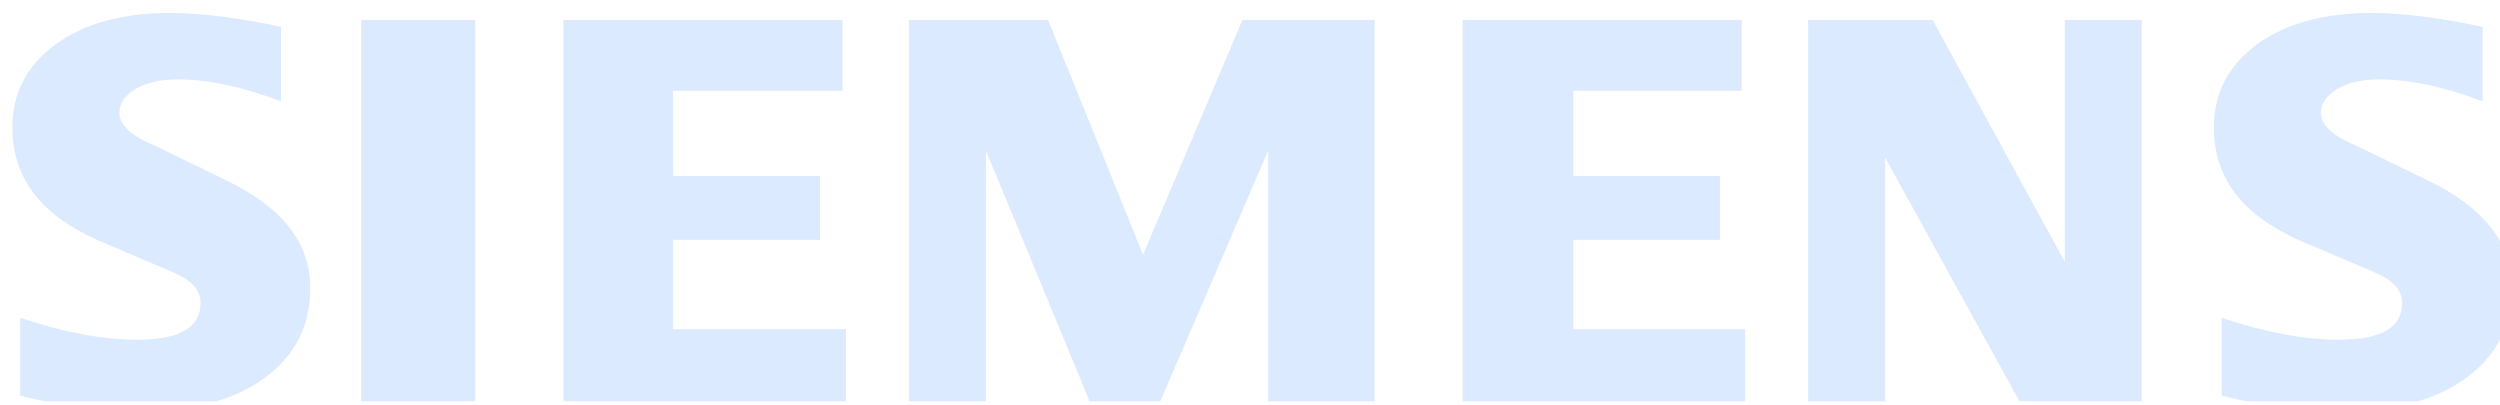 <?xml version="1.0" encoding="UTF-8" standalone="no"?>
<!DOCTYPE svg PUBLIC "-//W3C//DTD SVG 1.1//EN" "http://www.w3.org/Graphics/SVG/1.1/DTD/svg11.dtd">
<svg width="100%" height="100%" viewBox="0 0 550 89" version="1.1" xmlns="http://www.w3.org/2000/svg" xmlns:xlink="http://www.w3.org/1999/xlink" xml:space="preserve" xmlns:serif="http://www.serif.com/" style="fill-rule:evenodd;clip-rule:evenodd;stroke-linejoin:round;stroke-miterlimit:2;">
    <g transform="matrix(1,0,0,1,0,-454)">
        <g id="company-logo-siemens-white" transform="matrix(1,0,0,1,691.452,31.824)">
            <rect x="-691.452" y="422.94" width="550" height="87.508" style="fill:none;"/>
            <clipPath id="_clip1">
                <rect x="-691.452" y="422.94" width="550" height="87.508"/>
            </clipPath>
            <g clip-path="url(#_clip1)">
                <g transform="matrix(0.991,0,0,0.991,5684.96,3767.61)">
                    <g>
                        <g transform="matrix(2.835,0,0,2.835,-6450.53,-3399.18)">
                            <path d="M200.121,10.347L200.121,16.176C197.101,15.035 194.413,14.459 192.06,14.459C190.666,14.459 189.556,14.717 188.721,15.216C187.887,15.719 187.461,16.339 187.461,17.07C187.461,18.043 188.403,18.907 190.3,19.682L195.781,22.349C200.211,24.461 202.41,27.266 202.41,30.789C202.41,33.718 201.244,36.054 198.891,37.783C196.555,39.53 193.41,40.395 189.496,40.395C187.689,40.395 186.067,40.317 184.626,40.154C183.185,39.999 181.529,39.68 179.692,39.224L179.692,33.125C183.06,34.265 186.127,34.841 188.889,34.841C192.184,34.841 193.823,33.886 193.823,31.959C193.823,30.999 193.152,30.225 191.789,29.619L185.701,27.025C183.456,26.009 181.787,24.779 180.694,23.321C179.619,21.85 179.072,20.163 179.072,18.236C179.072,15.539 180.208,13.366 182.454,11.714C184.716,10.075 187.719,9.254 191.453,9.254C192.666,9.254 194.064,9.361 195.613,9.559C197.174,9.77 198.676,10.028 200.121,10.347Z" style="fill:rgb(219,234,254);"/>
                        </g>
                        <g transform="matrix(2.835,0,0,2.835,-6450.53,-3399.18)">
                            <path d="M27.722,10.347L27.722,16.176C24.702,15.035 22.018,14.459 19.665,14.459C18.267,14.459 17.161,14.717 16.327,15.216C15.492,15.719 15.066,16.339 15.066,17.07C15.066,18.043 16.021,18.907 17.918,19.682L23.399,22.349C27.813,24.461 30.015,27.266 30.015,30.789C30.015,33.718 28.845,36.054 26.509,37.783C24.156,39.53 21.029,40.395 17.101,40.395C15.294,40.395 13.668,40.317 12.227,40.154C10.786,39.999 9.147,39.68 7.297,39.224L7.297,33.125C10.679,34.265 13.746,34.841 16.49,34.841C19.785,34.841 21.424,33.886 21.424,31.959C21.424,30.999 20.758,30.225 19.407,29.619L13.32,27.025C11.057,26.009 9.388,24.779 8.313,23.321C7.22,21.85 6.686,20.163 6.686,18.236C6.686,15.539 7.814,13.366 10.072,11.714C12.318,10.075 15.324,9.254 19.058,9.254C20.284,9.254 21.665,9.361 23.231,9.559C24.78,9.77 26.281,10.028 27.722,10.347Z" style="fill:rgb(219,234,254);"/>
                        </g>
                        <g transform="matrix(2.835,0,0,2.835,-6450.53,-3399.18)">
                            <rect x="34.003" y="9.8" width="8.926" height="30.048" style="fill:rgb(219,234,254);"/>
                        </g>
                        <g transform="matrix(2.835,0,0,2.835,-6450.53,-3399.18)">
                            <path d="M71.687,9.8L71.687,15.354L58.424,15.354L58.424,22.017L69.927,22.017L69.927,27.025L58.424,27.025L58.424,34.019L71.958,34.019L71.958,39.848L49.834,39.848L49.834,9.8L71.687,9.8Z" style="fill:rgb(219,234,254);"/>
                        </g>
                        <g transform="matrix(2.835,0,0,2.835,-6450.53,-3399.18)">
                            <path d="M113.358,9.8L113.358,39.848L105.025,39.848L105.025,20.03L96.379,40.124L91.234,40.124L82.919,20.03L82.919,39.848L76.892,39.848L76.892,9.8L87.788,9.8L95.226,28.195L103.008,9.8L113.358,9.8Z" style="fill:rgb(219,234,254);"/>
                        </g>
                        <g transform="matrix(2.835,0,0,2.835,-6450.53,-3399.18)">
                            <path d="M142.103,9.8L142.103,15.354L128.913,15.354L128.913,22.017L140.416,22.017L140.416,27.025L128.913,27.025L128.913,34.019L142.374,34.019L142.374,39.848L120.25,39.848L120.25,9.8L142.103,9.8Z" style="fill:rgb(219,234,254);"/>
                        </g>
                        <g transform="matrix(2.835,0,0,2.835,-6450.53,-3399.18)">
                            <path d="M173.424,9.8L173.424,39.848L163.956,39.848L153.331,20.576L153.331,39.848L147.308,39.848L147.308,9.8L157.052,9.8L167.402,28.741L167.402,9.8L173.424,9.8Z" style="fill:rgb(219,234,254);"/>
                        </g>
                    </g>
                </g>
            </g>
        </g>
    </g>
</svg>
